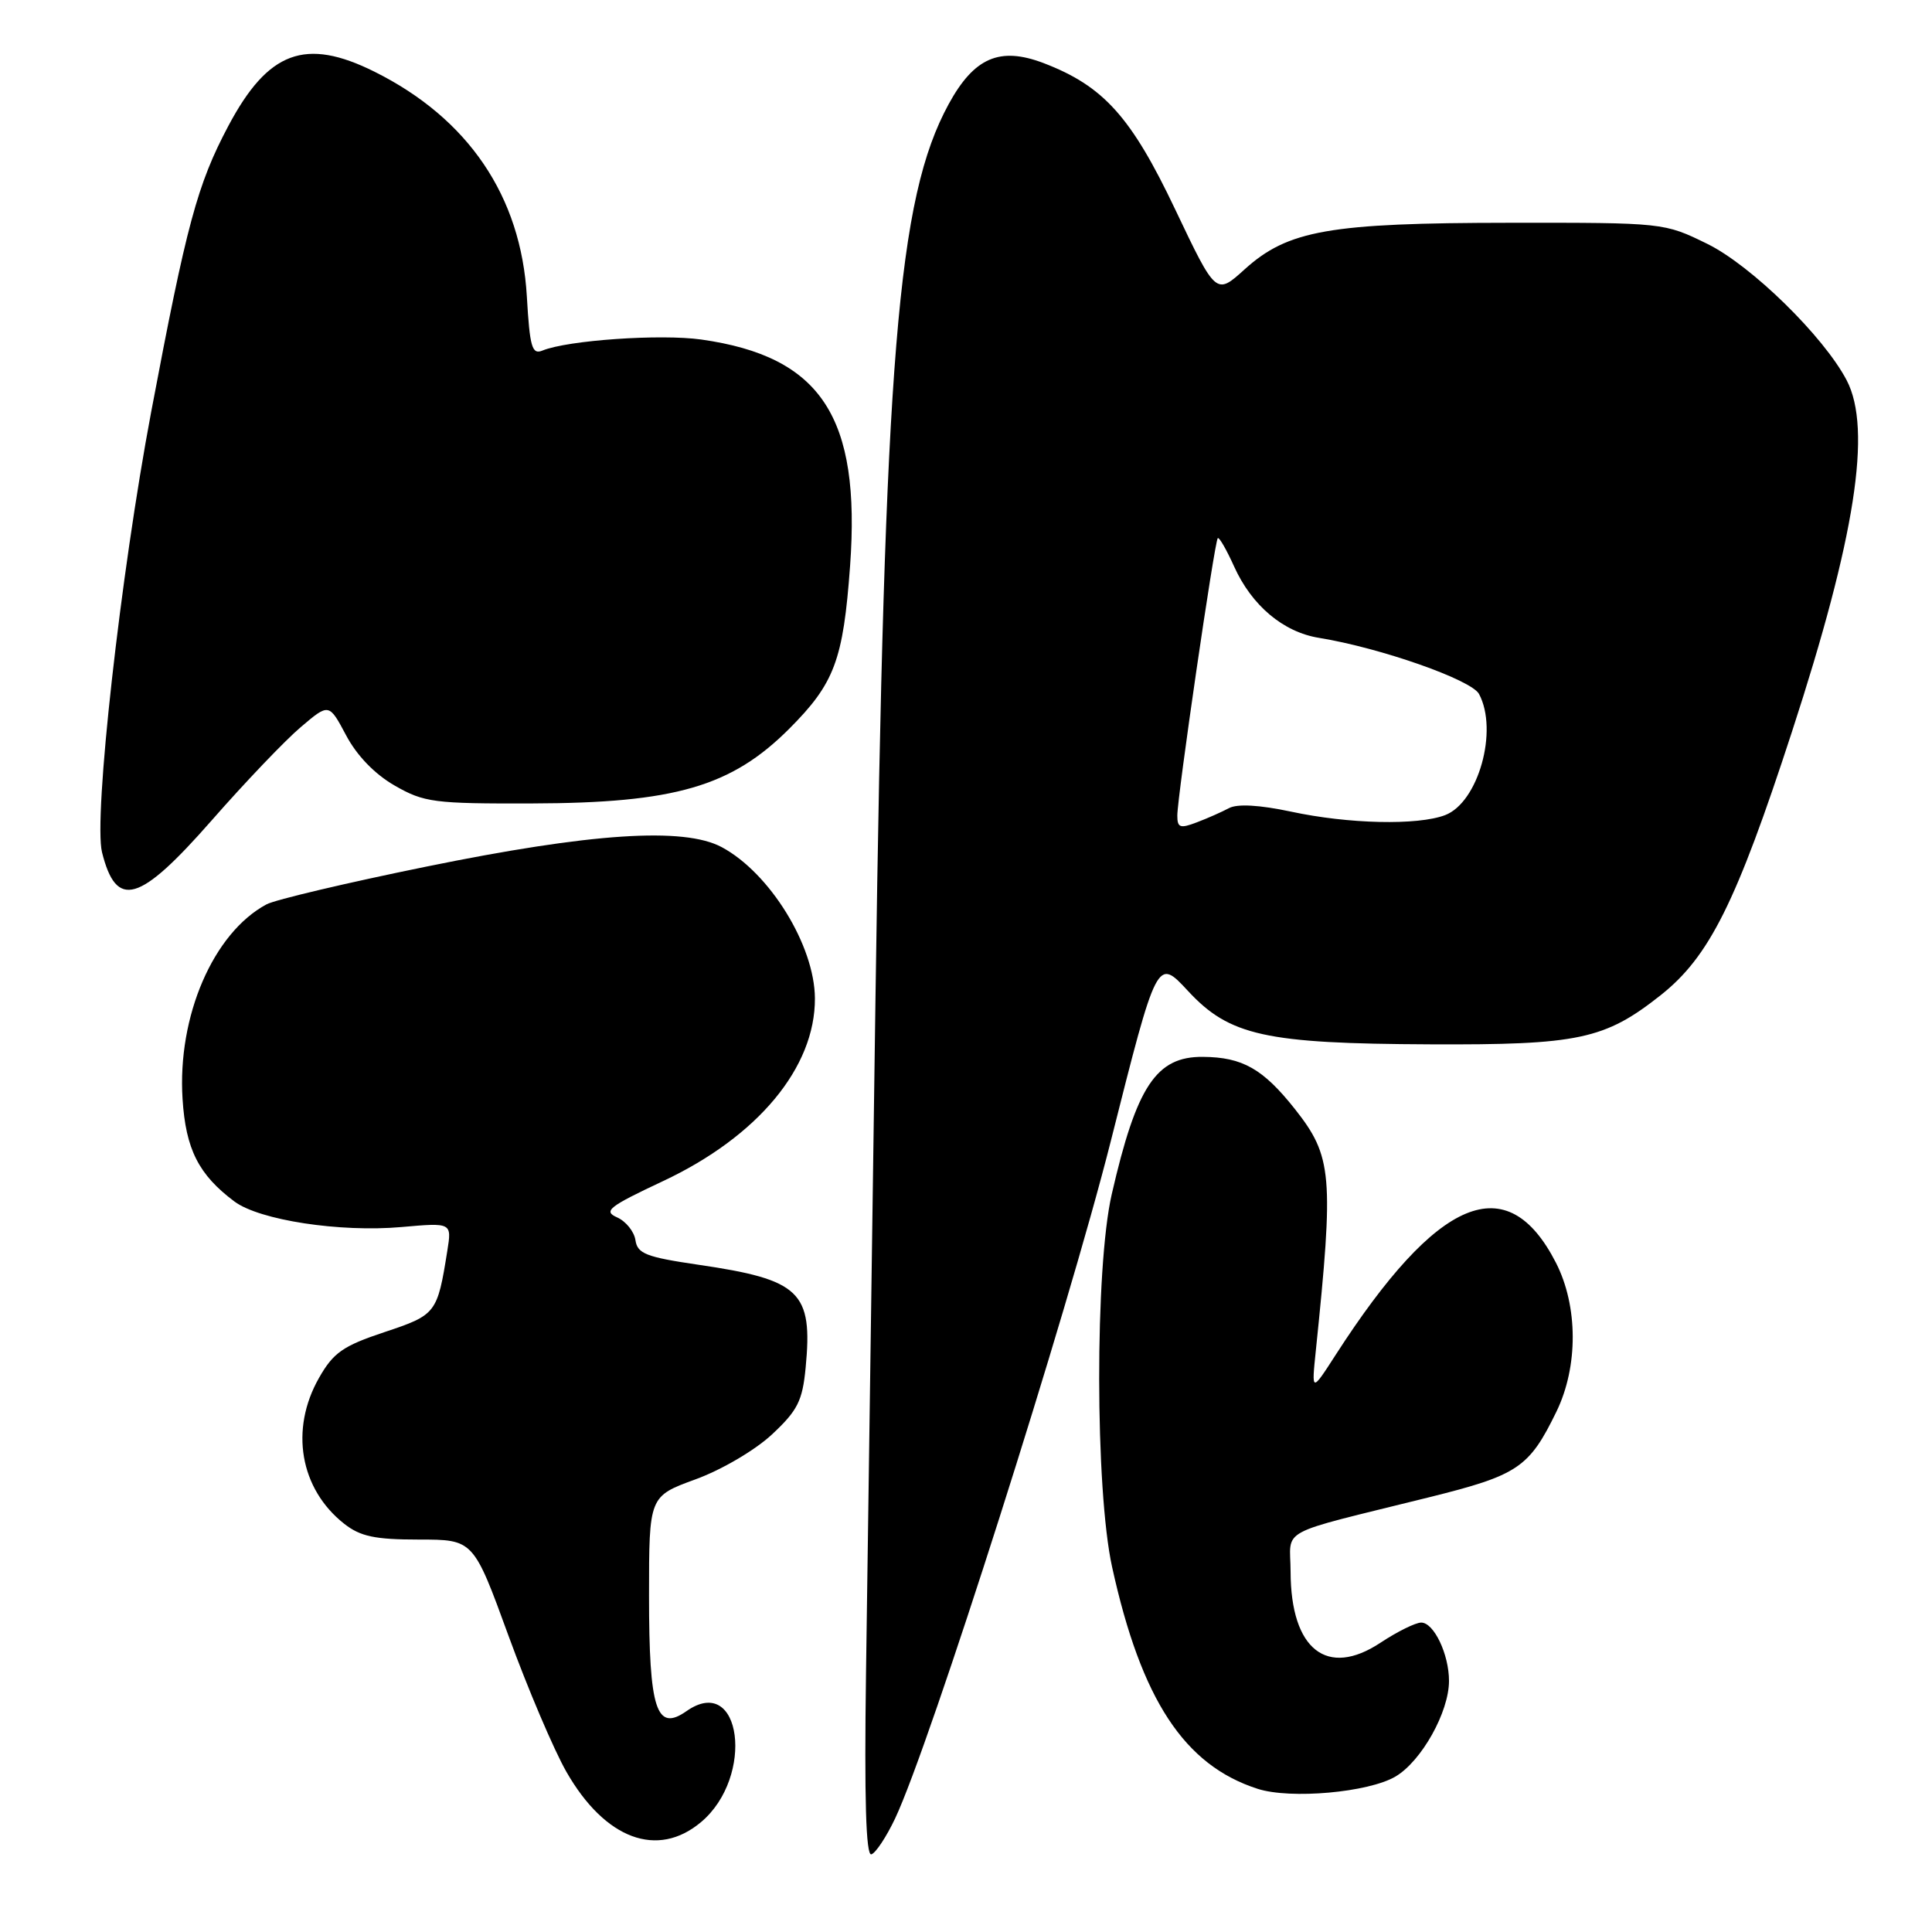 <?xml version="1.0" encoding="UTF-8" standalone="no"?>
<!DOCTYPE svg PUBLIC "-//W3C//DTD SVG 1.1//EN" "http://www.w3.org/Graphics/SVG/1.1/DTD/svg11.dtd" >
<svg xmlns="http://www.w3.org/2000/svg" xmlns:xlink="http://www.w3.org/1999/xlink" version="1.1" viewBox="0 0 256 256">
 <g >
 <path fill="currentColor"
d=" M 118.61 240.95 C 123.23 231.18 141.42 174.06 147.19 151.19 C 153.32 126.89 153.32 126.89 157.41 131.30 C 162.91 137.24 167.66 138.29 189.48 138.38 C 209.15 138.47 212.63 137.73 220.02 131.89 C 226.49 126.78 230.06 119.62 237.44 96.97 C 245.84 71.20 248.07 56.87 244.70 50.40 C 241.66 44.58 232.05 35.17 226.22 32.31 C 220.51 29.51 220.46 29.50 200.00 29.52 C 176.15 29.54 170.66 30.50 164.92 35.69 C 161.13 39.12 161.13 39.12 155.73 27.77 C 149.89 15.47 146.22 11.40 138.28 8.36 C 132.47 6.15 129.07 7.62 125.69 13.82 C 118.92 26.28 117.21 47.10 116.01 132.00 C 115.50 168.03 114.93 208.42 114.75 221.76 C 114.52 238.31 114.74 245.93 115.46 245.71 C 116.03 245.54 117.45 243.40 118.61 240.95 Z  M 92.90 241.43 C 100.05 235.41 98.24 221.64 90.97 226.73 C 86.97 229.54 86.00 226.56 86.00 211.44 C 86.00 198.27 86.00 198.27 92.16 196.02 C 95.62 194.76 100.06 192.15 102.29 190.07 C 105.68 186.91 106.33 185.63 106.75 181.24 C 107.72 171.15 106.06 169.56 92.50 167.58 C 85.62 166.57 84.46 166.12 84.20 164.33 C 84.03 163.19 82.94 161.83 81.77 161.31 C 79.90 160.48 80.63 159.90 87.84 156.51 C 100.41 150.61 108.03 141.45 107.98 132.28 C 107.94 125.29 102.00 115.66 95.63 112.25 C 90.60 109.56 78.33 110.37 56.44 114.84 C 45.95 116.98 36.45 119.22 35.32 119.83 C 28.26 123.61 23.49 134.66 24.19 145.62 C 24.61 152.28 26.32 155.66 31.07 159.21 C 34.39 161.68 45.04 163.31 53.19 162.59 C 59.87 162.00 59.87 162.00 59.27 165.75 C 57.95 174.03 57.80 174.23 50.95 176.51 C 45.45 178.34 44.17 179.23 42.27 182.58 C 38.38 189.41 39.74 197.29 45.61 201.91 C 47.75 203.59 49.68 204.00 55.50 204.00 C 62.73 204.00 62.73 204.00 67.38 216.75 C 69.94 223.76 73.39 231.88 75.06 234.79 C 80.17 243.71 87.12 246.30 92.90 241.43 Z  M 184.91 235.40 C 188.36 233.36 192.00 226.85 192.00 222.73 C 192.00 219.20 190.00 215.00 188.32 215.00 C 187.57 215.00 185.14 216.20 182.92 217.67 C 175.84 222.36 171.04 218.58 171.01 208.29 C 171.00 202.32 168.79 203.51 189.35 198.40 C 201.15 195.47 202.61 194.49 206.23 187.06 C 209.14 181.09 209.11 173.07 206.17 167.32 C 199.71 154.70 190.51 158.54 177.00 179.50 C 173.78 184.50 173.78 184.50 174.35 179.00 C 176.76 155.69 176.54 153.23 171.57 146.94 C 167.36 141.63 164.64 140.08 159.40 140.04 C 153.21 139.98 150.60 143.91 147.31 158.25 C 145.07 167.99 145.10 197.37 147.36 207.64 C 151.22 225.22 156.93 233.91 166.65 237.03 C 171.01 238.43 181.33 237.51 184.91 235.40 Z  M 28.01 108.75 C 32.47 103.66 37.80 98.08 39.86 96.34 C 43.59 93.17 43.59 93.17 45.86 97.43 C 47.28 100.12 49.67 102.59 52.31 104.10 C 56.20 106.33 57.51 106.50 70.50 106.46 C 89.40 106.41 96.90 104.23 104.55 96.59 C 110.58 90.56 111.73 87.48 112.64 75.00 C 114.07 55.24 108.82 47.24 92.93 44.99 C 87.53 44.23 75.23 45.08 71.88 46.45 C 70.49 47.02 70.20 46.00 69.81 39.28 C 69.04 26.00 62.06 15.70 49.62 9.50 C 40.46 4.94 35.52 6.77 30.25 16.70 C 26.14 24.45 24.72 29.73 20.03 54.59 C 15.97 76.12 12.37 108.36 13.52 112.94 C 15.42 120.52 18.44 119.65 28.01 108.75 Z  M 156.00 108.07 C 156.00 105.57 160.93 71.74 161.36 71.31 C 161.54 71.13 162.51 72.81 163.52 75.05 C 165.86 80.24 170.04 83.76 174.78 84.52 C 182.90 85.84 194.97 90.07 195.98 91.96 C 198.56 96.79 195.89 106.33 191.48 108.01 C 187.84 109.39 178.70 109.19 171.04 107.54 C 166.89 106.66 163.96 106.49 162.85 107.08 C 161.91 107.58 159.98 108.44 158.57 108.97 C 156.37 109.81 156.00 109.68 156.00 108.07 Z "/>
</g>
</svg>
